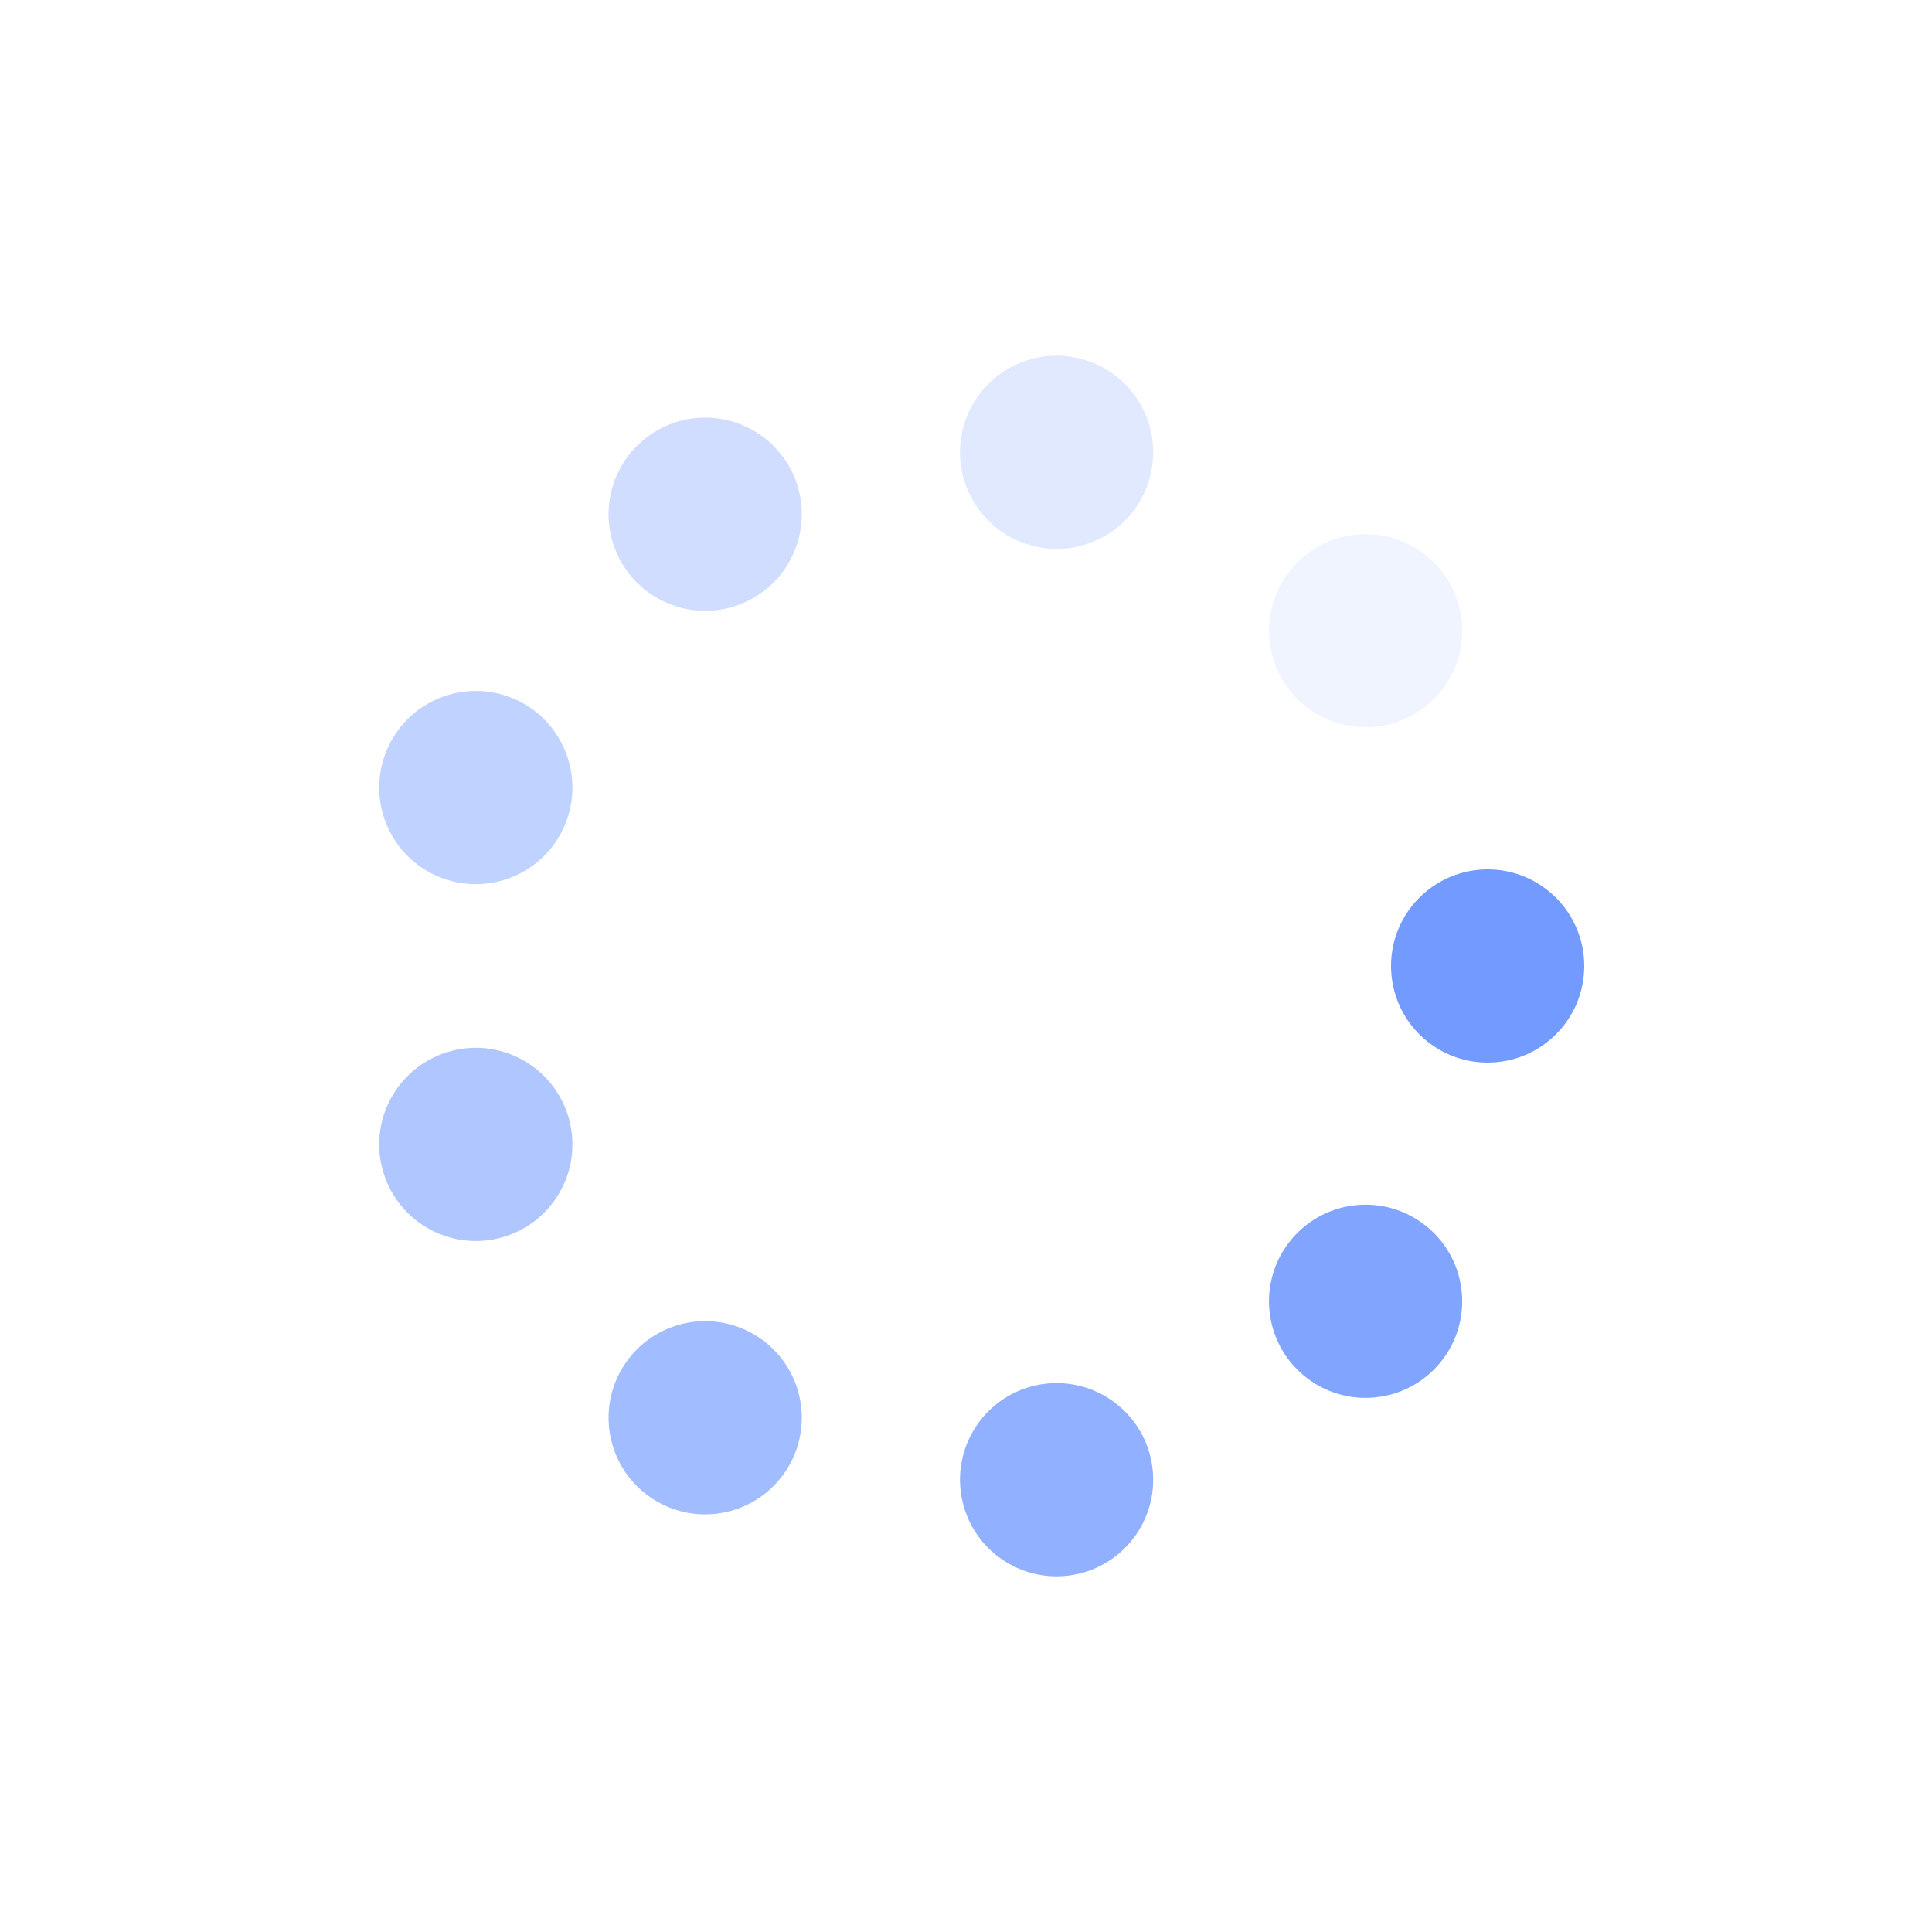<?xml version="1.0" encoding="utf-8"?>
<svg xmlns="http://www.w3.org/2000/svg" xmlns:xlink="http://www.w3.org/1999/xlink" style="margin: auto; background: rgb(255, 255, 255); display: block; shape-rendering: auto;" width="197px" height="197px" viewBox="0 0 100 100" preserveAspectRatio="xMidYMid">
<g transform="translate(77,50)">
<g transform="rotate(0)">
<circle cx="0" cy="0" r="5" fill="#729aff" fill-opacity="1">
  <animateTransform attributeName="transform" type="scale" begin="-0.956s" values="1.5 1.5;1 1" keyTimes="0;1" dur="1.075s" repeatCount="indefinite"></animateTransform>
  <animate attributeName="fill-opacity" keyTimes="0;1" dur="1.075s" repeatCount="indefinite" values="1;0" begin="-0.956s"></animate>
</circle>
</g>
</g><g transform="translate(70.683,67.355)">
<g transform="rotate(40)">
<circle cx="0" cy="0" r="5" fill="#729aff" fill-opacity="0.889">
  <animateTransform attributeName="transform" type="scale" begin="-0.836s" values="1.5 1.5;1 1" keyTimes="0;1" dur="1.075s" repeatCount="indefinite"></animateTransform>
  <animate attributeName="fill-opacity" keyTimes="0;1" dur="1.075s" repeatCount="indefinite" values="1;0" begin="-0.836s"></animate>
</circle>
</g>
</g><g transform="translate(54.689,76.59)">
<g transform="rotate(80)">
<circle cx="0" cy="0" r="5" fill="#729aff" fill-opacity="0.778">
  <animateTransform attributeName="transform" type="scale" begin="-0.717s" values="1.5 1.5;1 1" keyTimes="0;1" dur="1.075s" repeatCount="indefinite"></animateTransform>
  <animate attributeName="fill-opacity" keyTimes="0;1" dur="1.075s" repeatCount="indefinite" values="1;0" begin="-0.717s"></animate>
</circle>
</g>
</g><g transform="translate(36.5,73.383)">
<g transform="rotate(120)">
<circle cx="0" cy="0" r="5" fill="#729aff" fill-opacity="0.667">
  <animateTransform attributeName="transform" type="scale" begin="-0.597s" values="1.5 1.5;1 1" keyTimes="0;1" dur="1.075s" repeatCount="indefinite"></animateTransform>
  <animate attributeName="fill-opacity" keyTimes="0;1" dur="1.075s" repeatCount="indefinite" values="1;0" begin="-0.597s"></animate>
</circle>
</g>
</g><g transform="translate(24.628,59.235)">
<g transform="rotate(160)">
<circle cx="0" cy="0" r="5" fill="#729aff" fill-opacity="0.556">
  <animateTransform attributeName="transform" type="scale" begin="-0.478s" values="1.5 1.5;1 1" keyTimes="0;1" dur="1.075s" repeatCount="indefinite"></animateTransform>
  <animate attributeName="fill-opacity" keyTimes="0;1" dur="1.075s" repeatCount="indefinite" values="1;0" begin="-0.478s"></animate>
</circle>
</g>
</g><g transform="translate(24.628,40.765)">
<g transform="rotate(200)">
<circle cx="0" cy="0" r="5" fill="#729aff" fill-opacity="0.444">
  <animateTransform attributeName="transform" type="scale" begin="-0.358s" values="1.5 1.5;1 1" keyTimes="0;1" dur="1.075s" repeatCount="indefinite"></animateTransform>
  <animate attributeName="fill-opacity" keyTimes="0;1" dur="1.075s" repeatCount="indefinite" values="1;0" begin="-0.358s"></animate>
</circle>
</g>
</g><g transform="translate(36.5,26.617)">
<g transform="rotate(240)">
<circle cx="0" cy="0" r="5" fill="#729aff" fill-opacity="0.333">
  <animateTransform attributeName="transform" type="scale" begin="-0.239s" values="1.5 1.5;1 1" keyTimes="0;1" dur="1.075s" repeatCount="indefinite"></animateTransform>
  <animate attributeName="fill-opacity" keyTimes="0;1" dur="1.075s" repeatCount="indefinite" values="1;0" begin="-0.239s"></animate>
</circle>
</g>
</g><g transform="translate(54.689,23.41)">
<g transform="rotate(280)">
<circle cx="0" cy="0" r="5" fill="#729aff" fill-opacity="0.222">
  <animateTransform attributeName="transform" type="scale" begin="-0.119s" values="1.5 1.5;1 1" keyTimes="0;1" dur="1.075s" repeatCount="indefinite"></animateTransform>
  <animate attributeName="fill-opacity" keyTimes="0;1" dur="1.075s" repeatCount="indefinite" values="1;0" begin="-0.119s"></animate>
</circle>
</g>
</g><g transform="translate(70.683,32.645)">
<g transform="rotate(320)">
<circle cx="0" cy="0" r="5" fill="#729aff" fill-opacity="0.111">
  <animateTransform attributeName="transform" type="scale" begin="0s" values="1.5 1.5;1 1" keyTimes="0;1" dur="1.075s" repeatCount="indefinite"></animateTransform>
  <animate attributeName="fill-opacity" keyTimes="0;1" dur="1.075s" repeatCount="indefinite" values="1;0" begin="0s"></animate>
</circle>
</g>
</g>
<!-- [ldio] generated by https://loading.io/ --></svg>